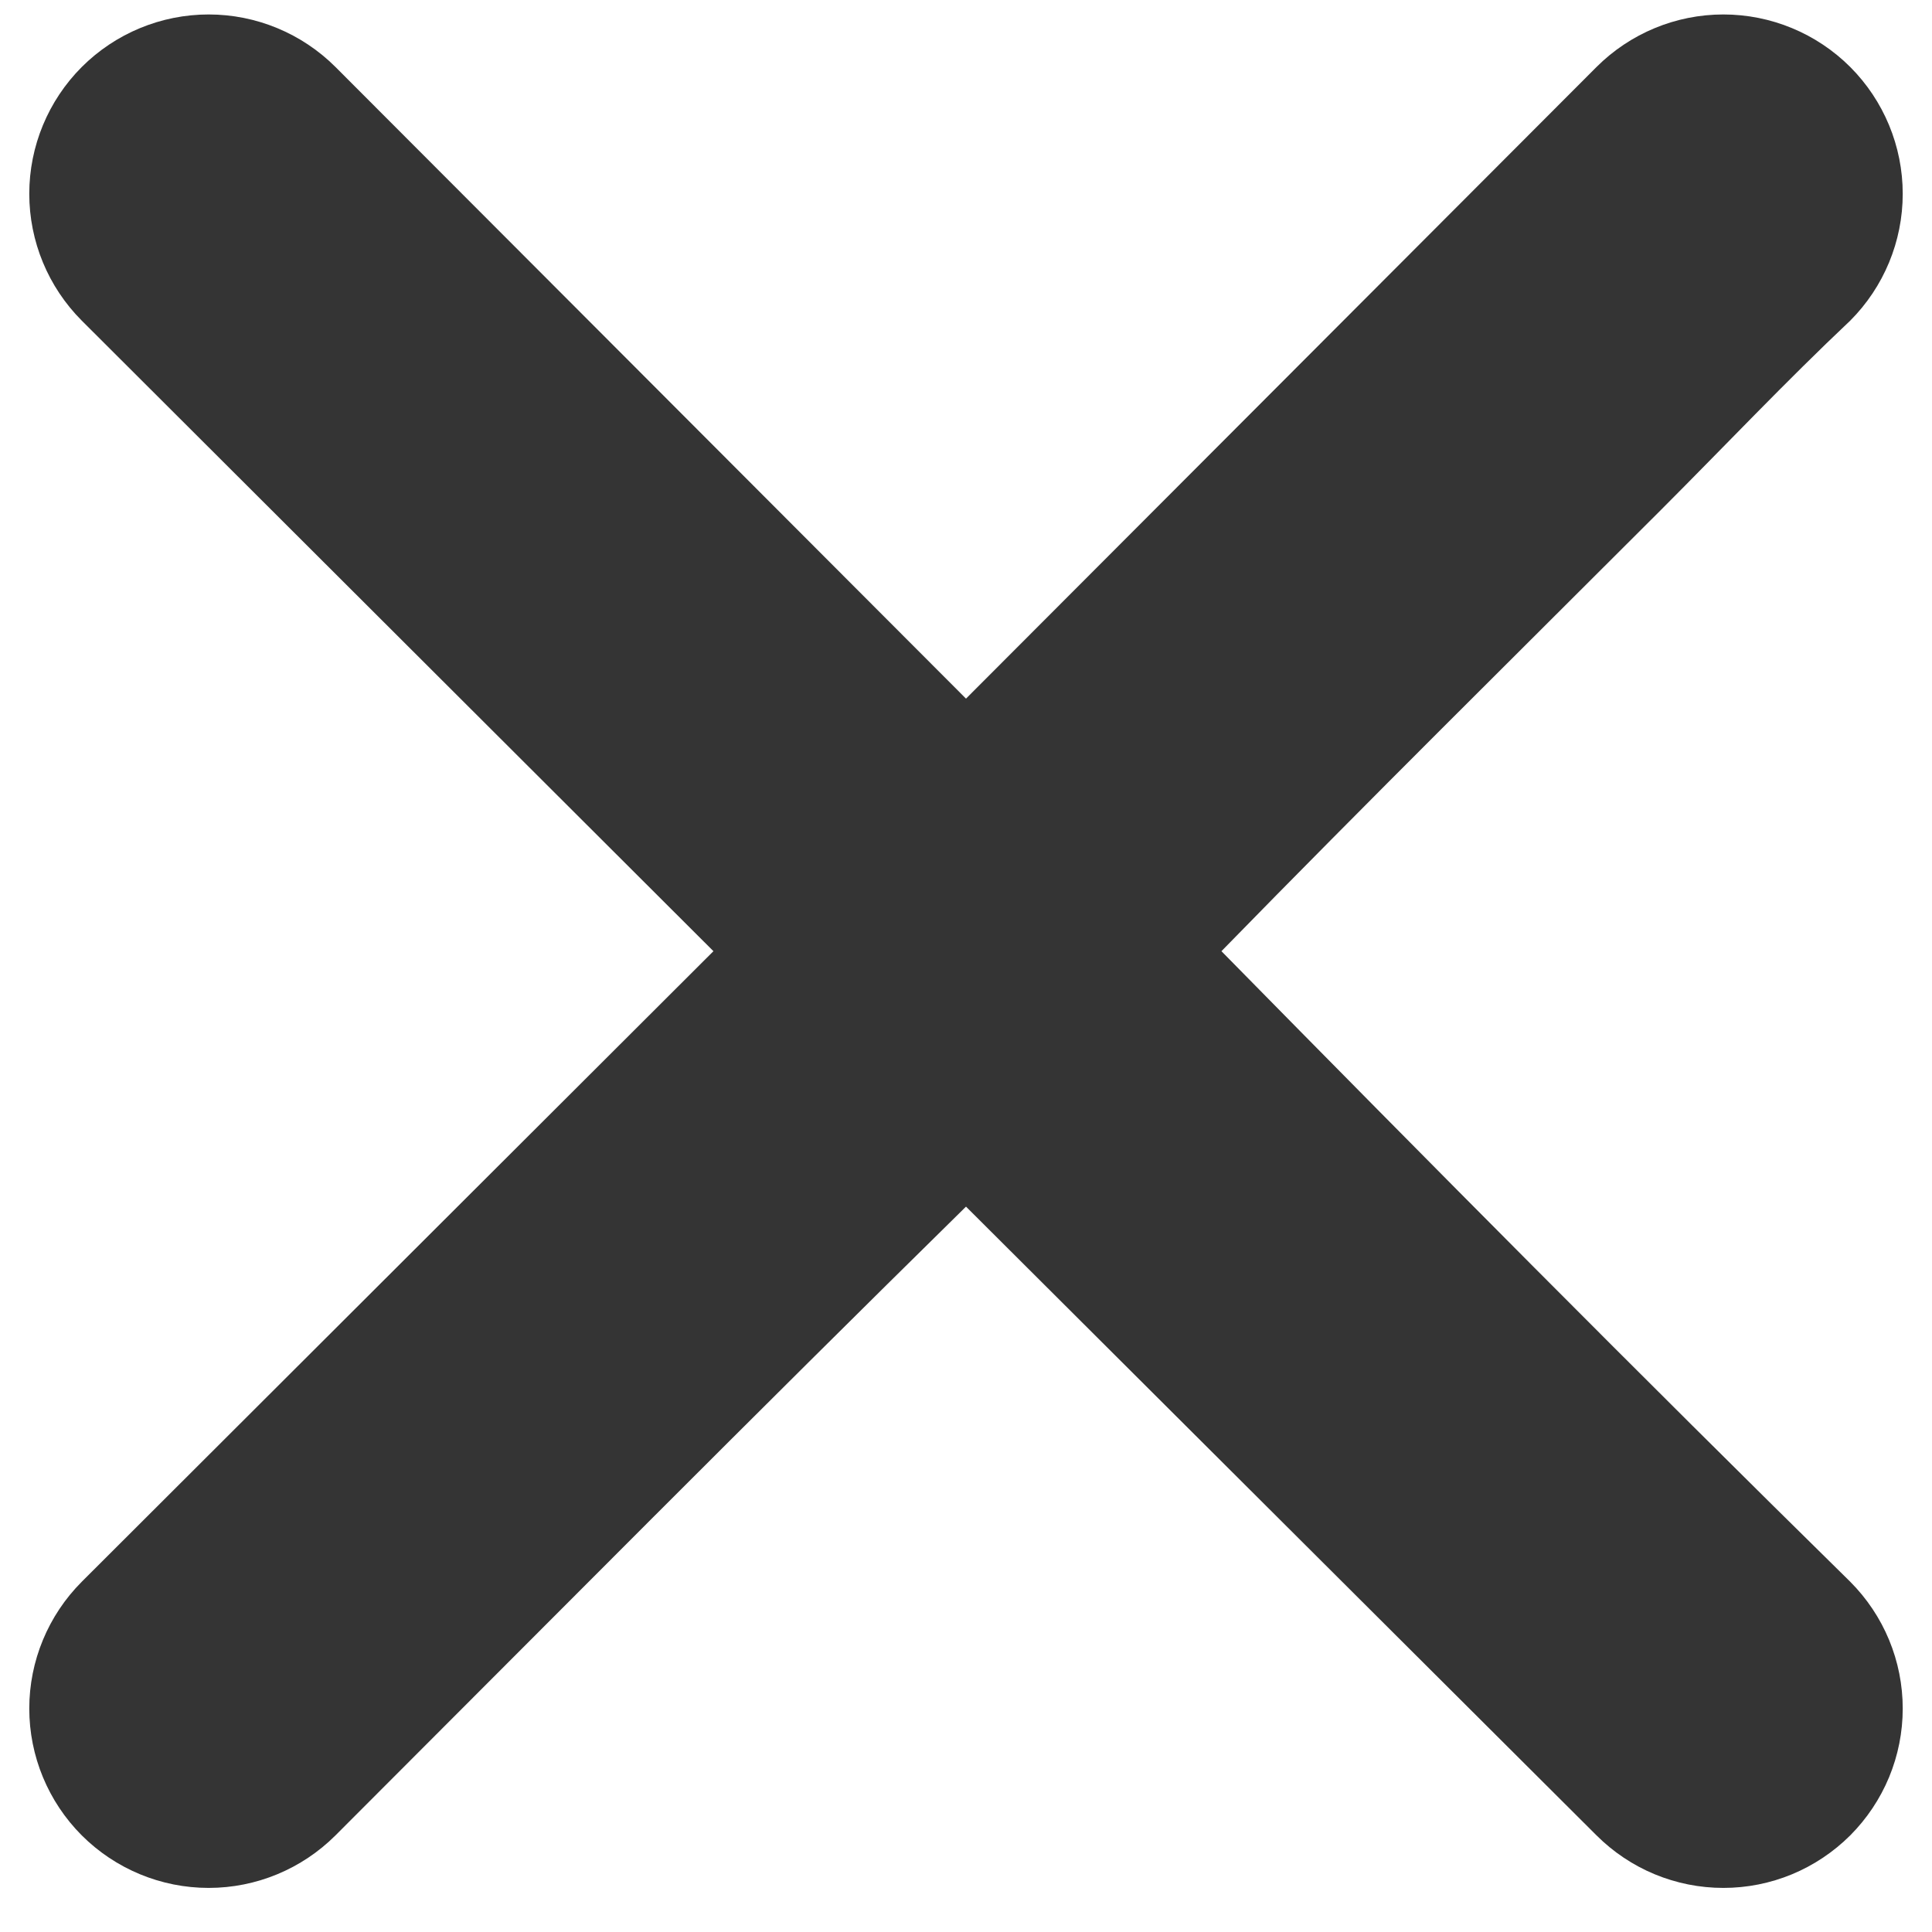 <svg width="33" height="33" viewBox="0 0 33 33" fill="none" xmlns="http://www.w3.org/2000/svg">
<path d="M1.397 27.017C0.823 27.592 0.5 28.371 0.5 29.183C0.5 29.996 0.823 30.775 1.397 31.35C1.972 31.924 2.751 32.247 3.564 32.247C4.376 32.247 5.155 31.924 5.73 31.35C9.33 27.749 12.9 24.149 16.5 20.61L27.27 31.35C27.555 31.634 27.892 31.86 28.264 32.014C28.636 32.168 29.034 32.247 29.436 32.247C29.839 32.247 30.237 32.168 30.609 32.014C30.98 31.86 31.318 31.634 31.603 31.35C31.887 31.065 32.113 30.727 32.267 30.356C32.421 29.984 32.5 29.586 32.5 29.183C32.5 28.781 32.421 28.383 32.267 28.011C32.113 27.639 31.887 27.302 31.603 27.017C28.003 23.478 24.402 19.847 20.863 16.247C23.365 13.684 25.867 11.213 28.369 8.711C29.467 7.612 30.504 6.514 31.603 5.477C32.177 4.902 32.5 4.123 32.5 3.31C32.5 2.498 32.177 1.719 31.603 1.144C31.028 0.57 30.249 0.247 29.436 0.247C28.624 0.247 27.845 0.57 27.27 1.144L16.5 11.933L5.73 1.144C5.155 0.57 4.376 0.247 3.564 0.247C2.751 0.247 1.972 0.57 1.397 1.144C0.823 1.719 0.5 2.498 0.5 3.31C0.5 4.123 0.823 4.902 1.397 5.477L12.186 16.247L1.397 27.017Z" fill="#343434"/>
</svg>
